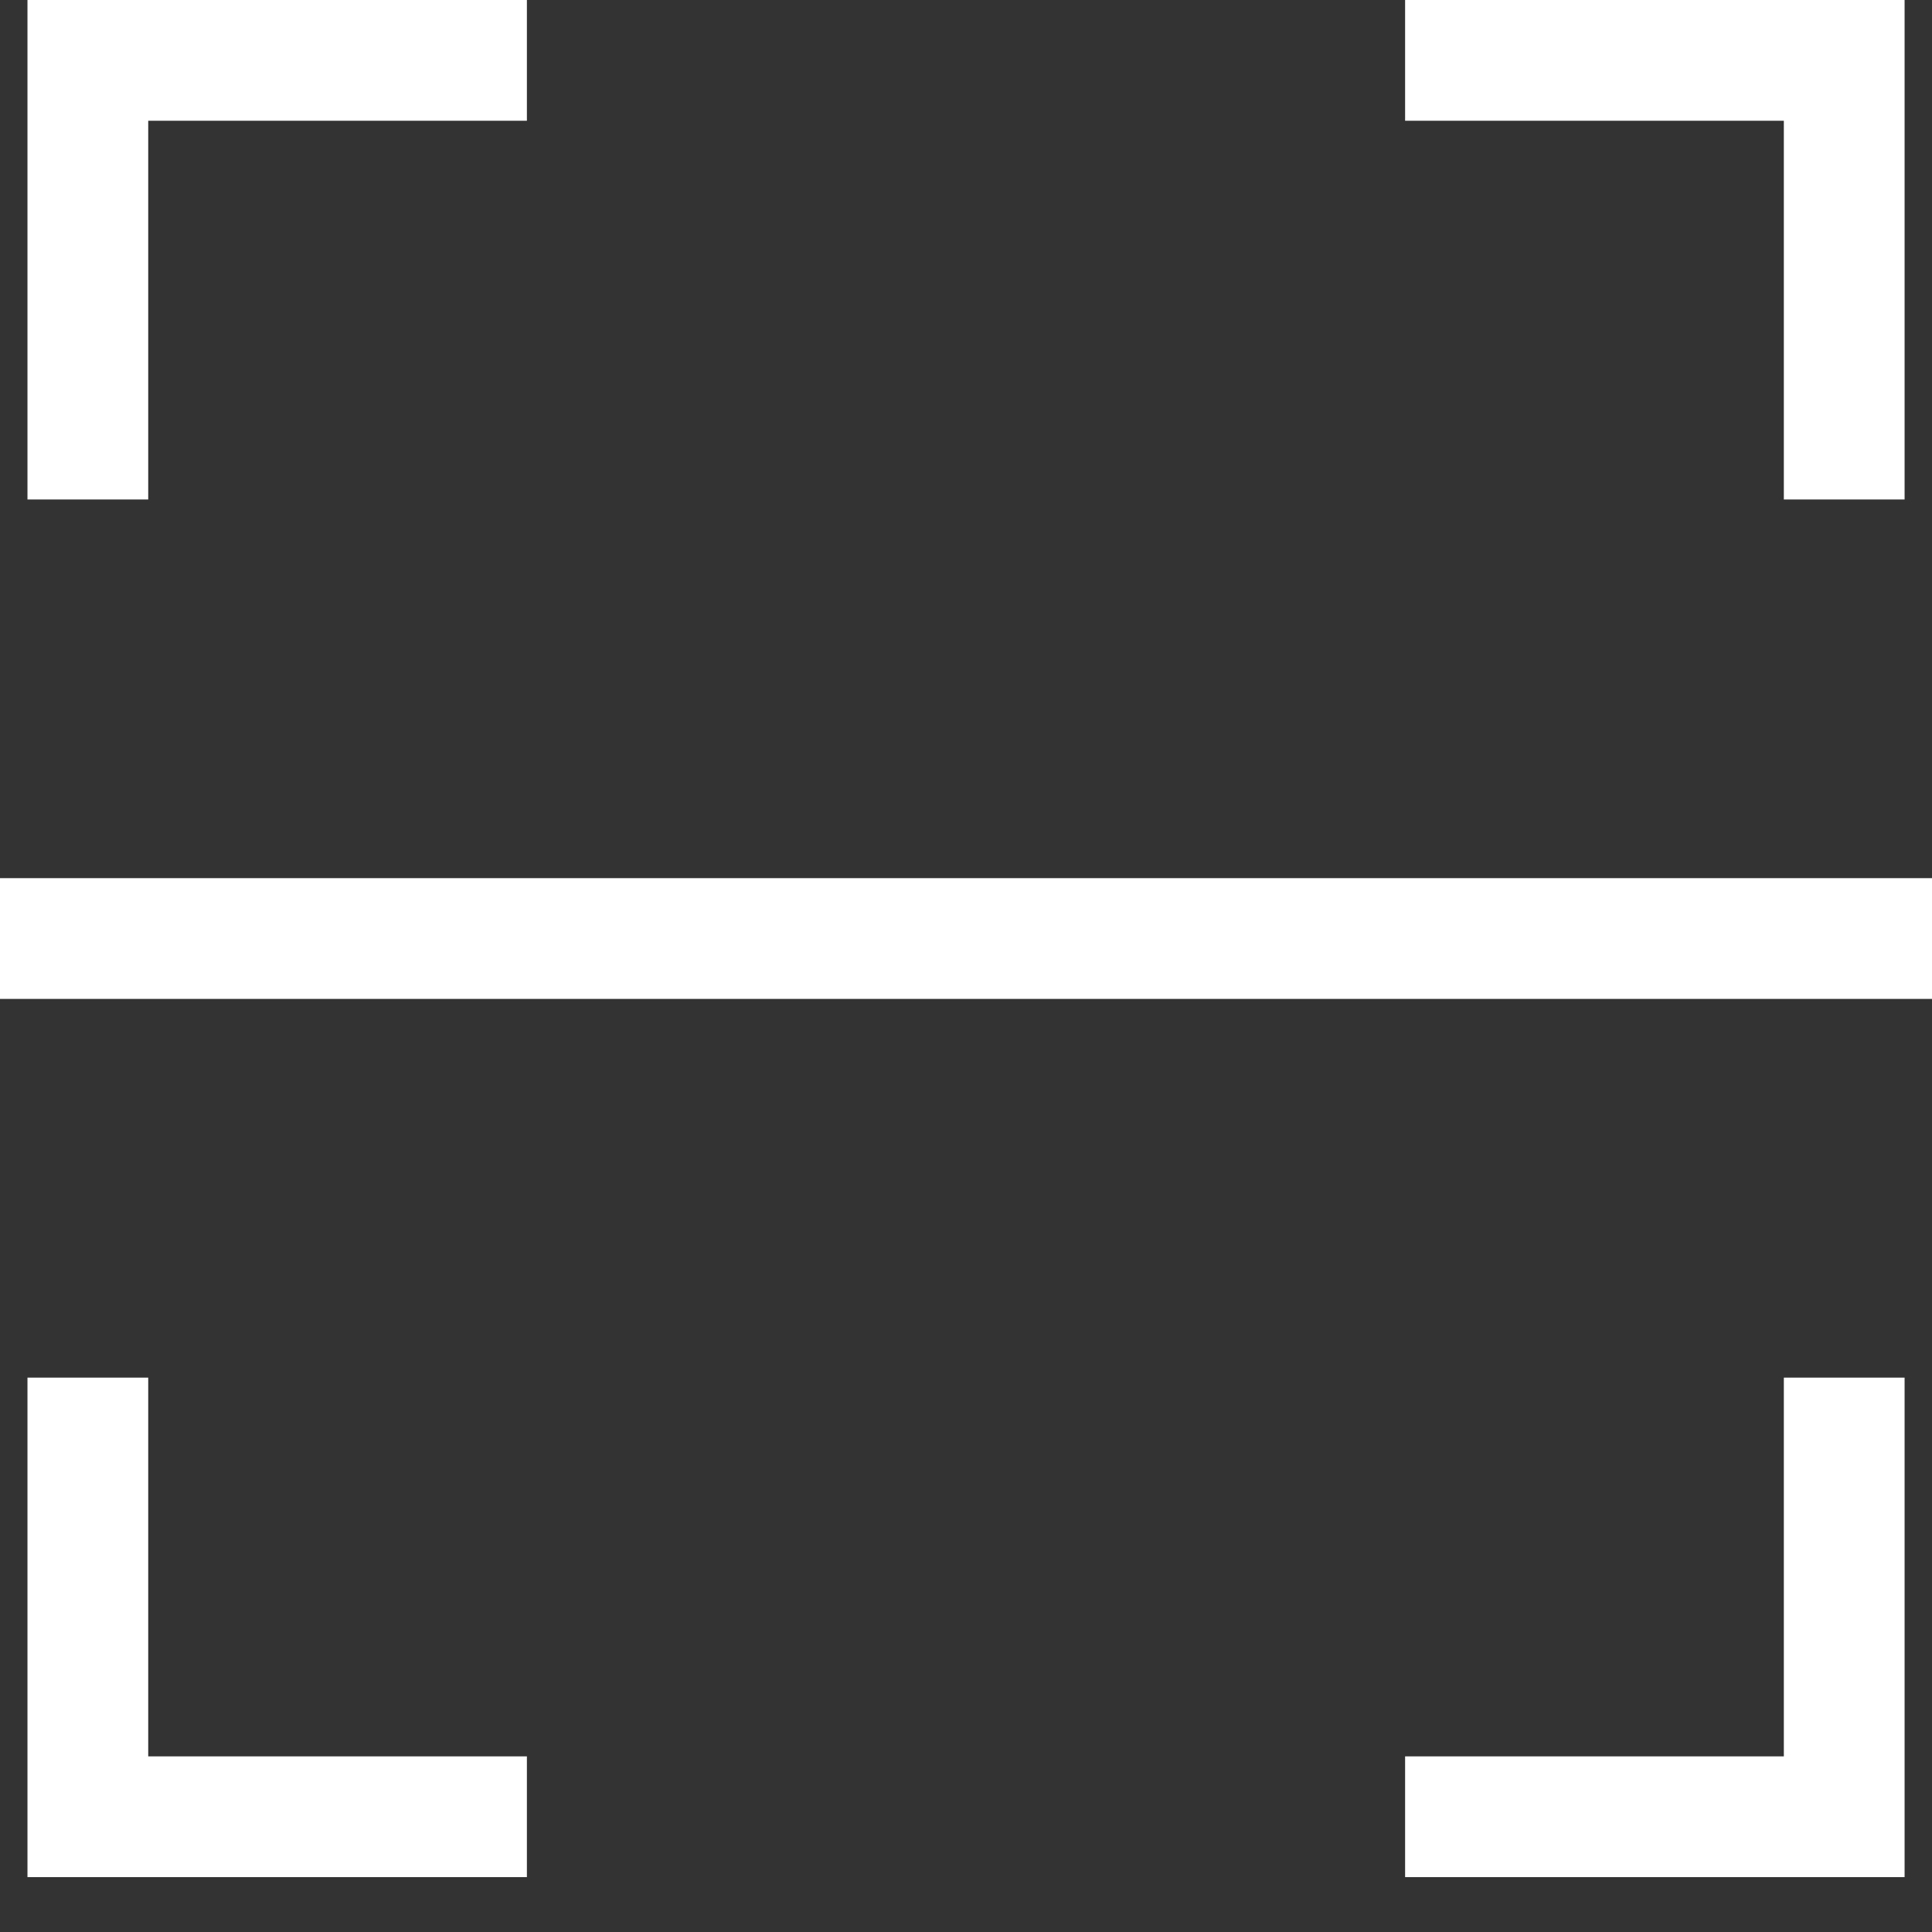 <svg width="32" height="32" viewBox="0 0 32 32" fill="none" xmlns="http://www.w3.org/2000/svg">
<rect x="0" y="0" width="32" height="32" fill="#333333" stroke="none"/>
<path d="M8.727 1H1.455L1.455 8.273M23.273 1H30.546V8.273M1.455 22.818L1.455 30.091H8.727M30.546 22.818V30.091H23.273" stroke="white" stroke-width="2"/>
<path d="M0 15.545H32" stroke="white" stroke-width="2"/>
</svg>
